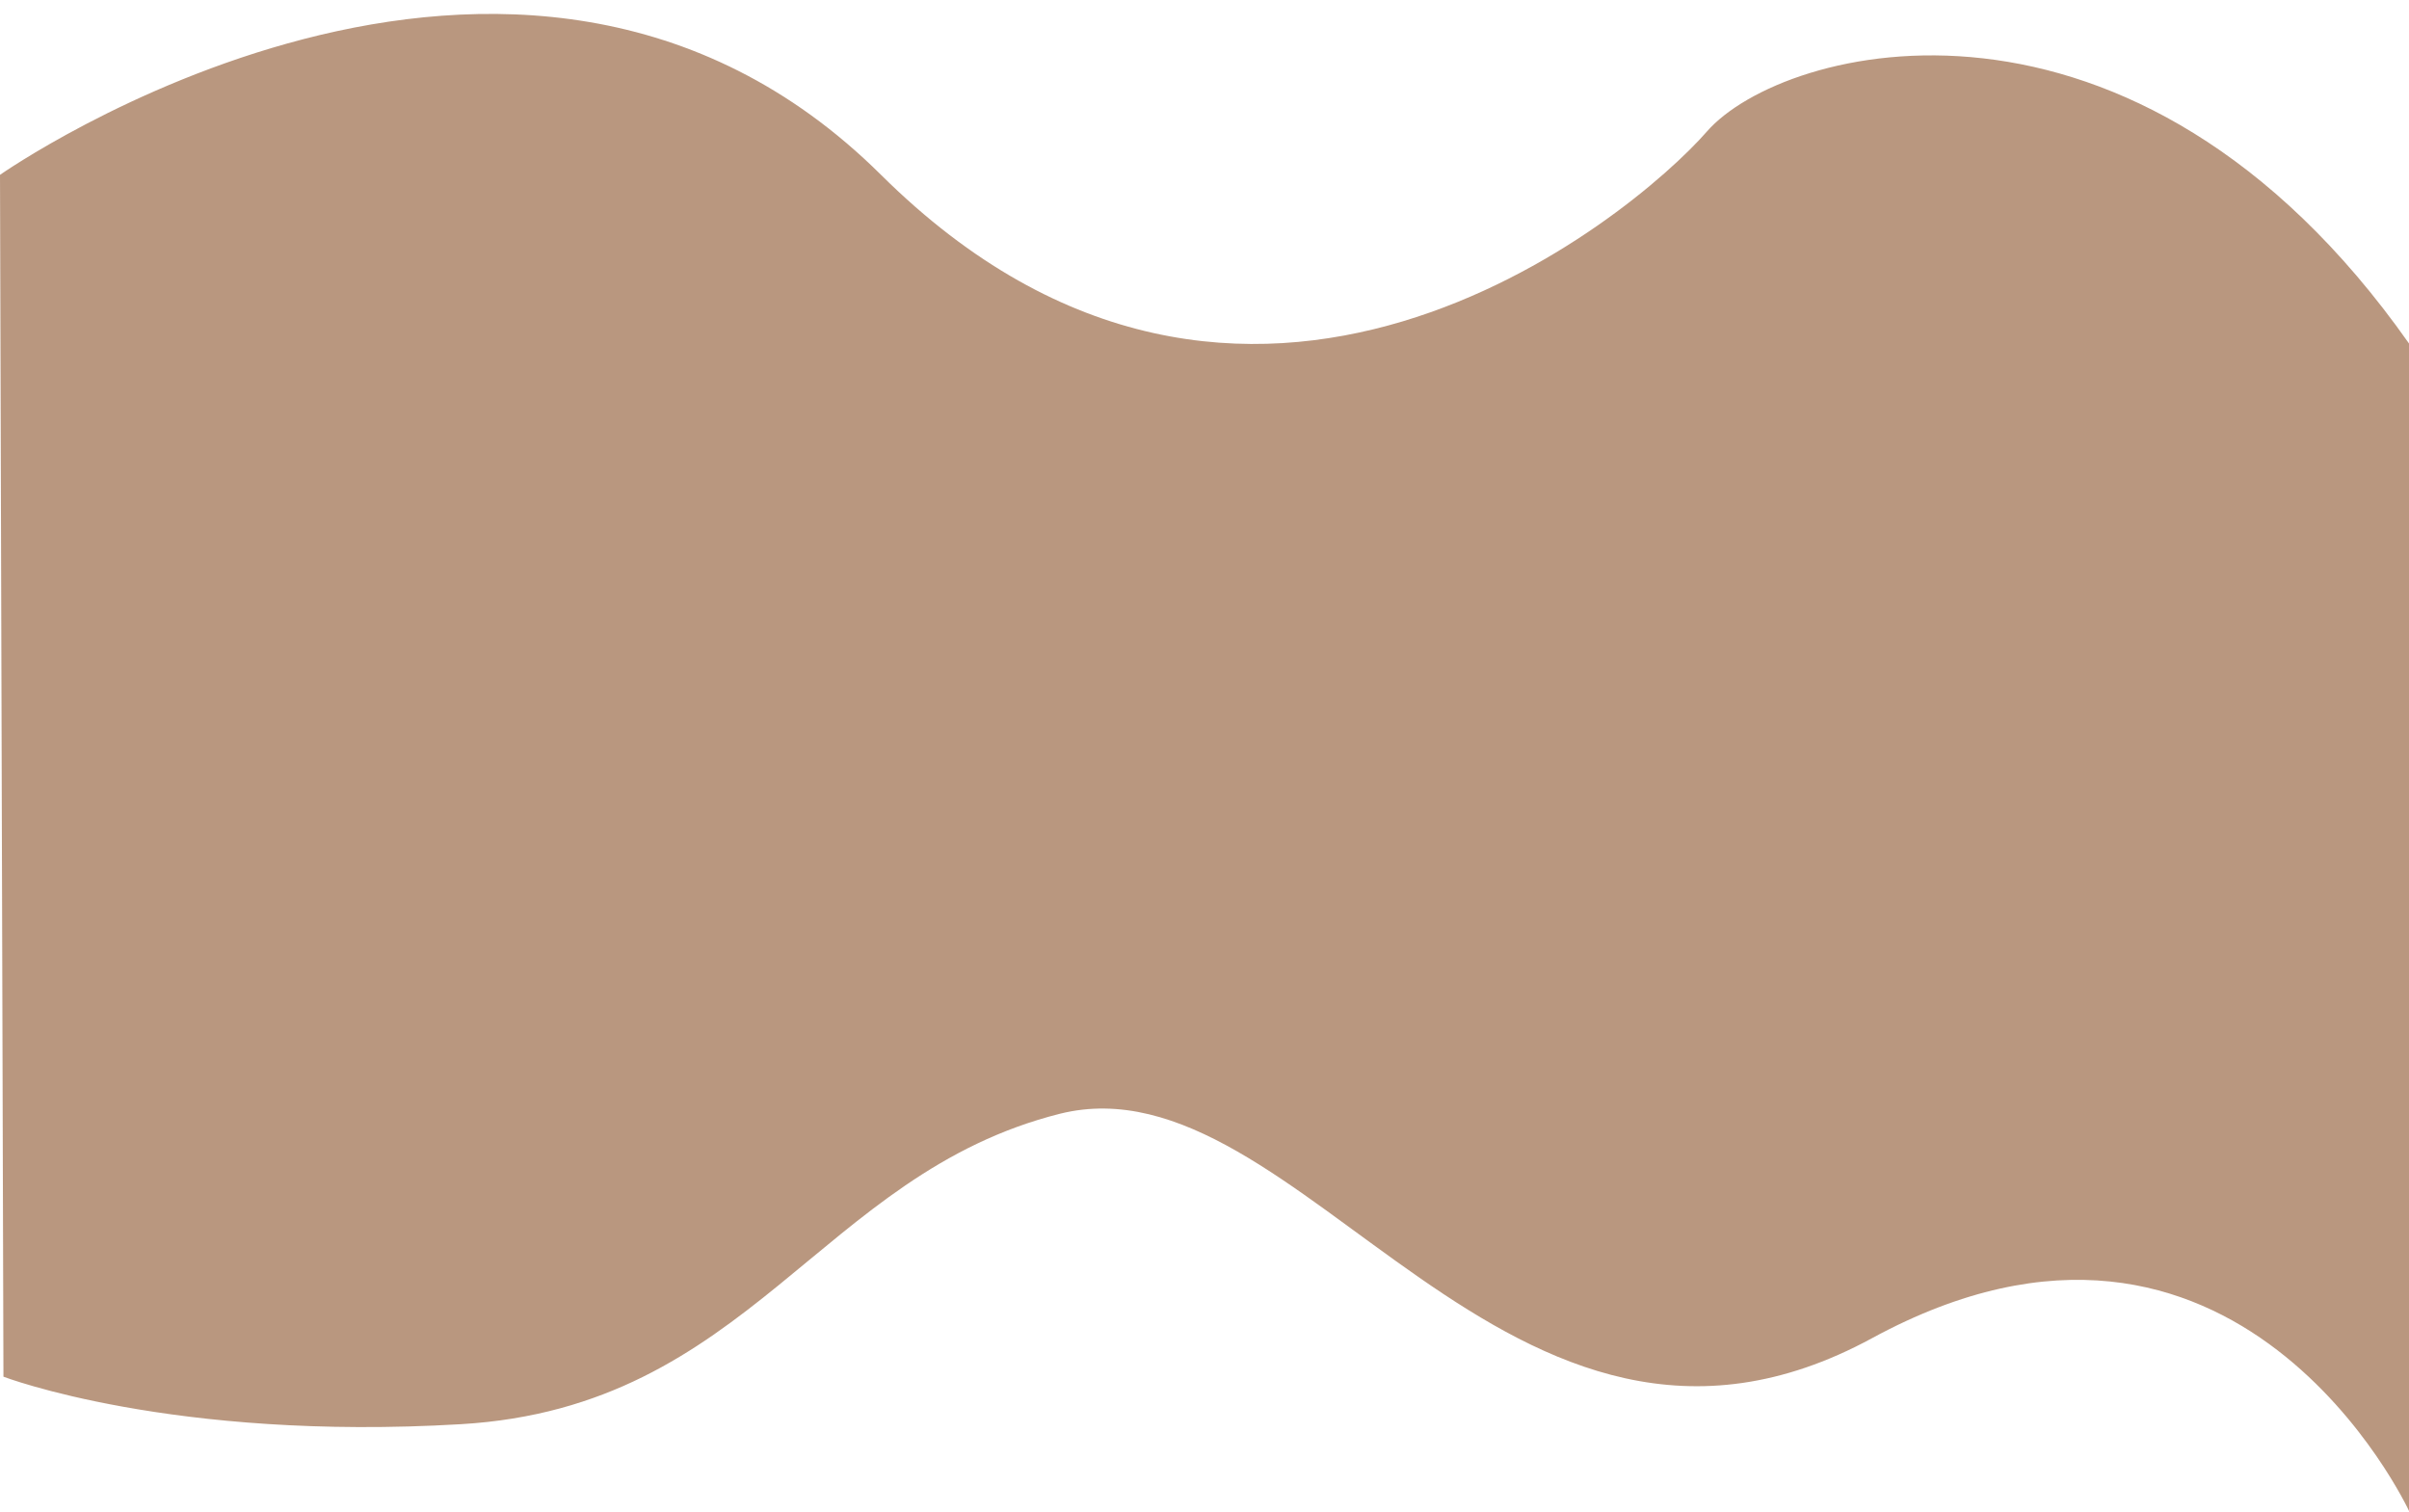<?xml version="1.0" encoding="utf-8"?>
<!-- Generator: Adobe Illustrator 22.0.1, SVG Export Plug-In . SVG Version: 6.00 Build 0)  -->
<svg version="1.1" id="Capa_1" xmlns="http://www.w3.org/2000/svg" xmlns:xlink="http://www.w3.org/1999/xlink" x="0px" y="0px"
	 viewBox="0 0 350 219.6" style="enable-background:new 0 0 350 219.6;" xml:space="preserve">
<style type="text/css">
	.st0{opacity:0.5;fill:#743100;}
</style>
<path class="st0" d="M0,25.4c0,0,75-52.6,128,0s109,6.3,120-6.3s62-26,102,30.8v169.6c0,0-25-53.9-78-25.1s-83-41.3-118-32.6
	c-35,8.8-45,42.6-87,45.1c-42,2.5-66.5-6.9-66.5-6.9L0,25.4z"/>
</svg>
